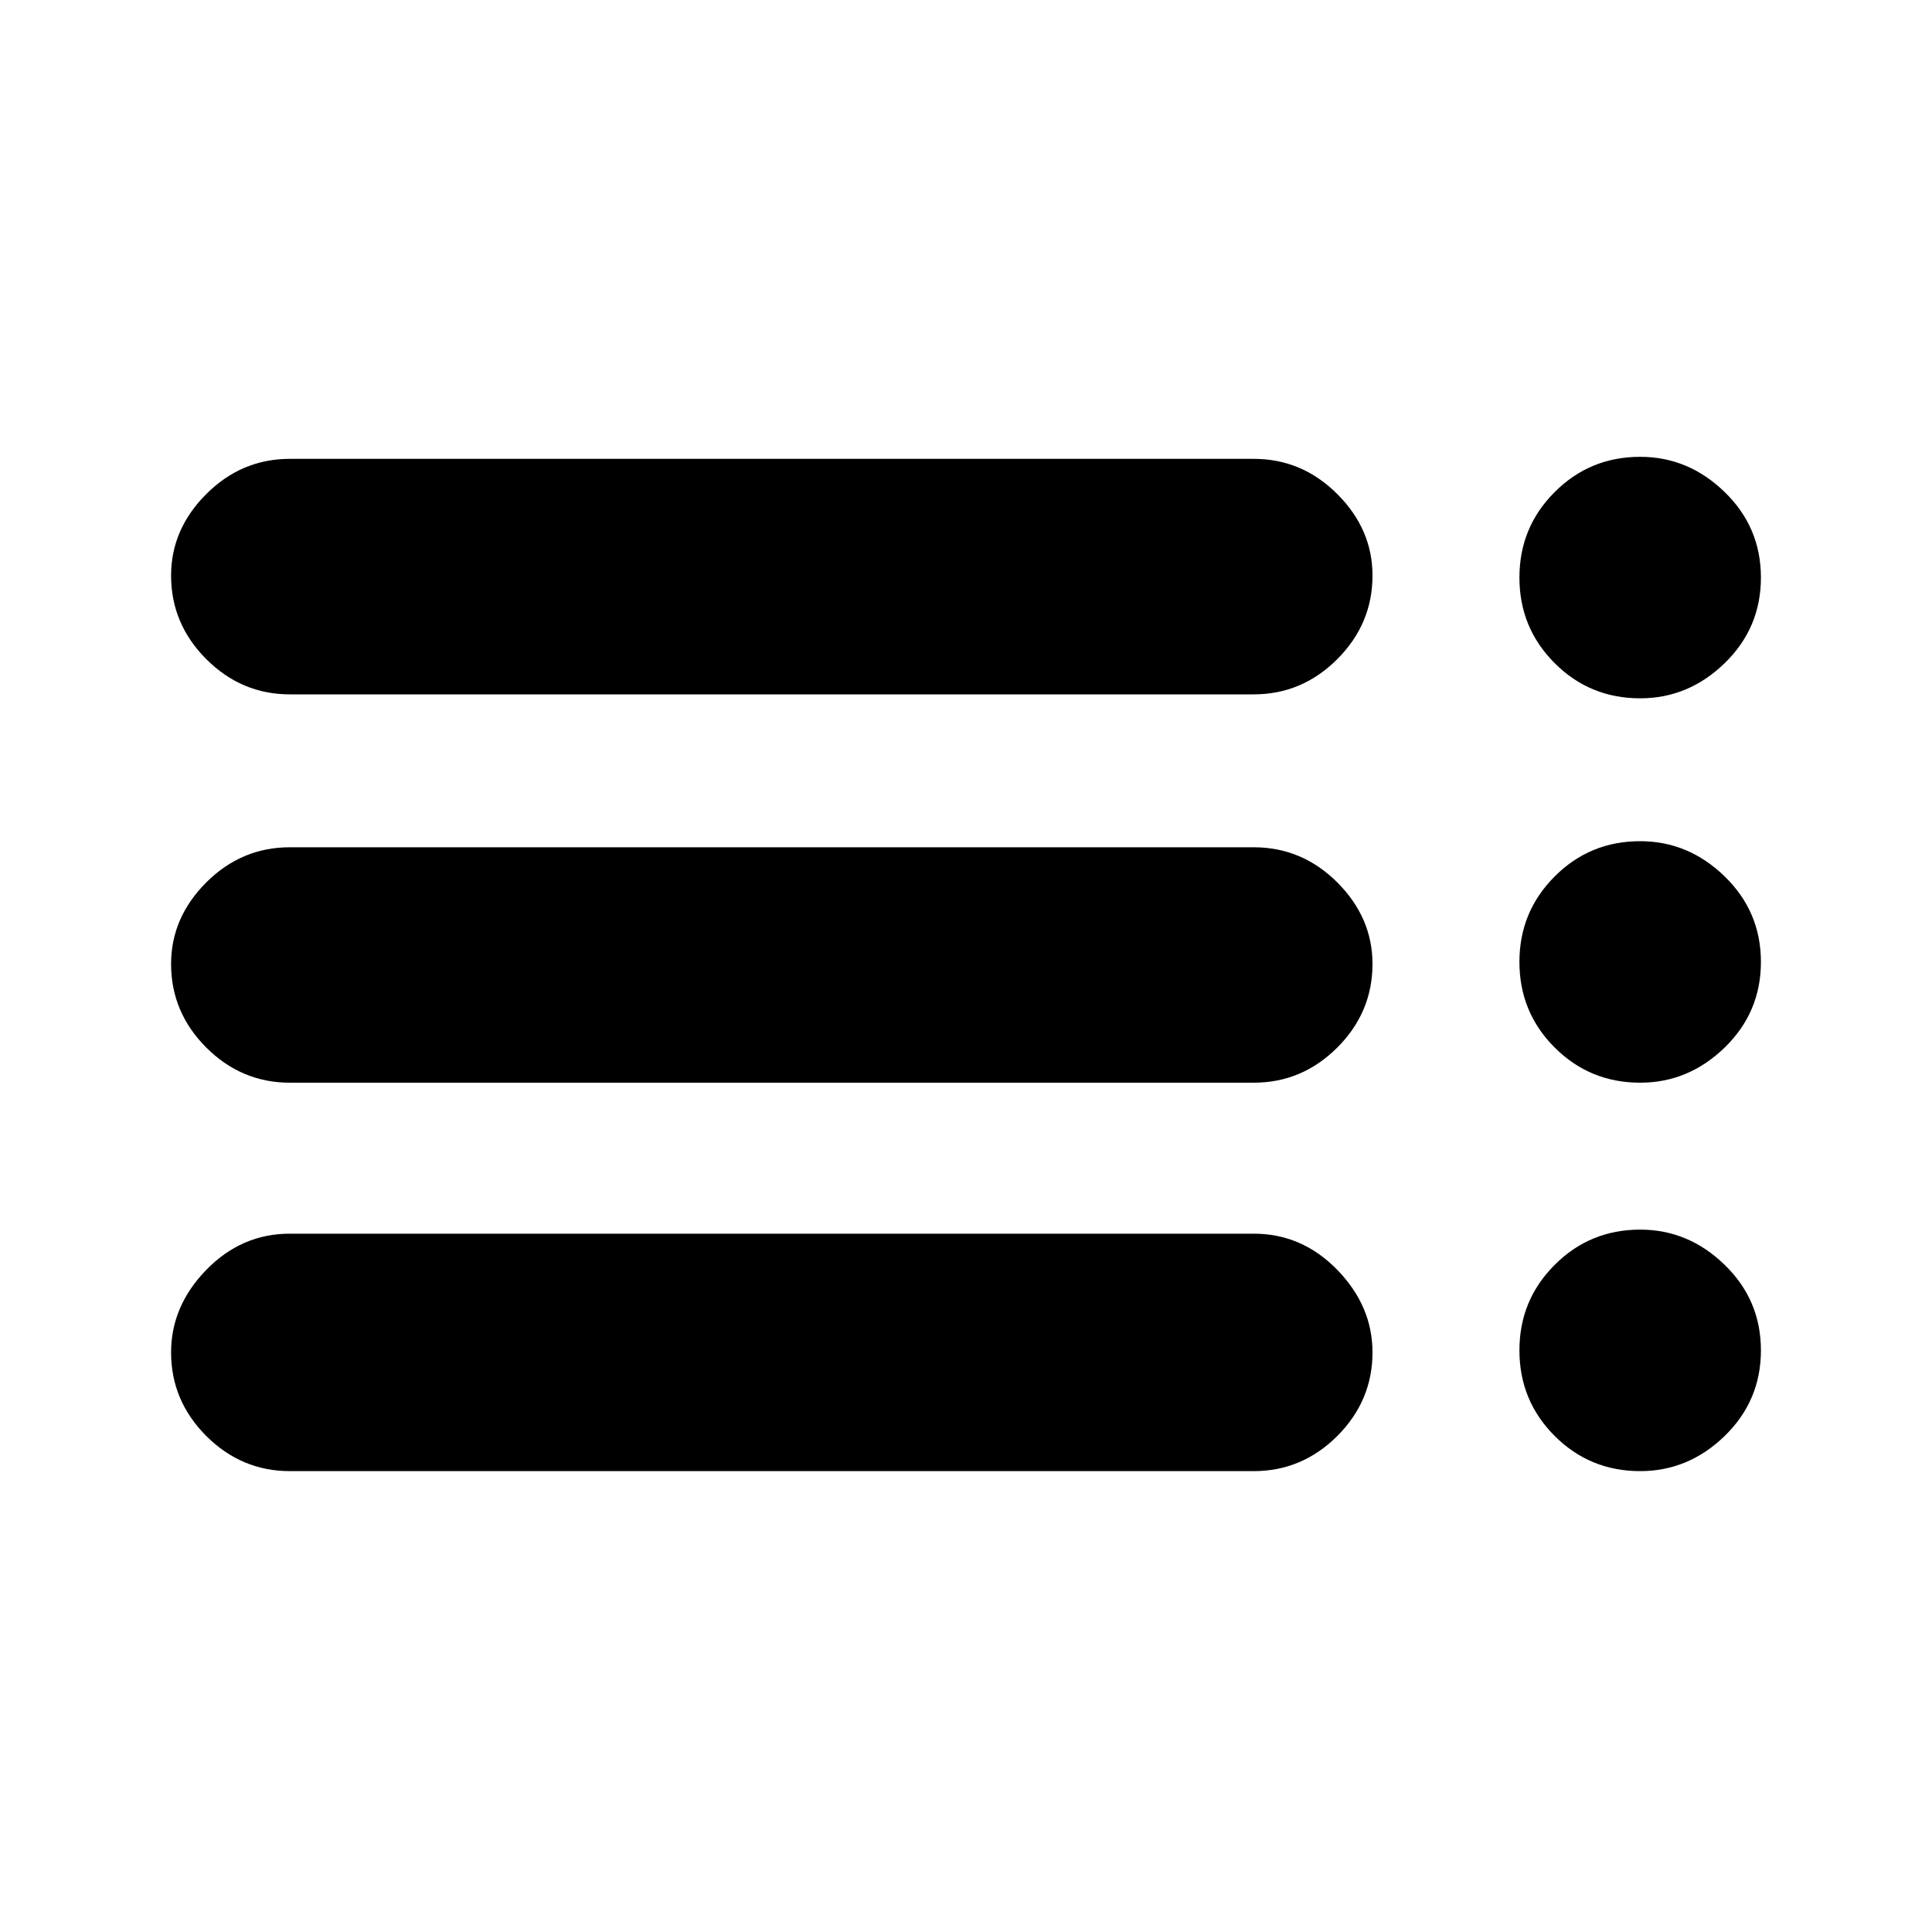 <svg xmlns="http://www.w3.org/2000/svg" height="20" width="20"><path d="M3 7.188Q2.5 7.188 2.135 6.823Q1.771 6.458 1.771 5.958Q1.771 5.479 2.135 5.115Q2.5 4.75 3 4.75H12.979Q13.479 4.75 13.844 5.115Q14.208 5.479 14.208 5.958Q14.208 6.458 13.844 6.823Q13.479 7.188 12.979 7.188ZM3 11.208Q2.5 11.208 2.135 10.844Q1.771 10.479 1.771 9.979Q1.771 9.5 2.135 9.135Q2.5 8.771 3 8.771H12.979Q13.479 8.771 13.844 9.135Q14.208 9.5 14.208 9.979Q14.208 10.479 13.844 10.844Q13.479 11.208 12.979 11.208ZM3 15.229Q2.5 15.229 2.135 14.865Q1.771 14.5 1.771 14Q1.771 13.521 2.135 13.146Q2.5 12.771 3 12.771H12.979Q13.479 12.771 13.844 13.146Q14.208 13.521 14.208 14Q14.208 14.5 13.844 14.865Q13.479 15.229 12.979 15.229ZM16.979 15.229Q16.458 15.229 16.094 14.865Q15.729 14.5 15.729 13.979Q15.729 13.458 16.094 13.094Q16.458 12.729 16.979 12.729Q17.479 12.729 17.854 13.094Q18.229 13.458 18.229 13.979Q18.229 14.5 17.854 14.865Q17.479 15.229 16.979 15.229ZM16.979 7.229Q16.458 7.229 16.094 6.865Q15.729 6.5 15.729 5.979Q15.729 5.458 16.094 5.094Q16.458 4.729 16.979 4.729Q17.479 4.729 17.854 5.094Q18.229 5.458 18.229 5.979Q18.229 6.5 17.854 6.865Q17.479 7.229 16.979 7.229ZM16.979 11.208Q16.458 11.208 16.094 10.844Q15.729 10.479 15.729 9.958Q15.729 9.438 16.094 9.073Q16.458 8.708 16.979 8.708Q17.479 8.708 17.854 9.073Q18.229 9.438 18.229 9.958Q18.229 10.479 17.854 10.844Q17.479 11.208 16.979 11.208Z"/></svg>